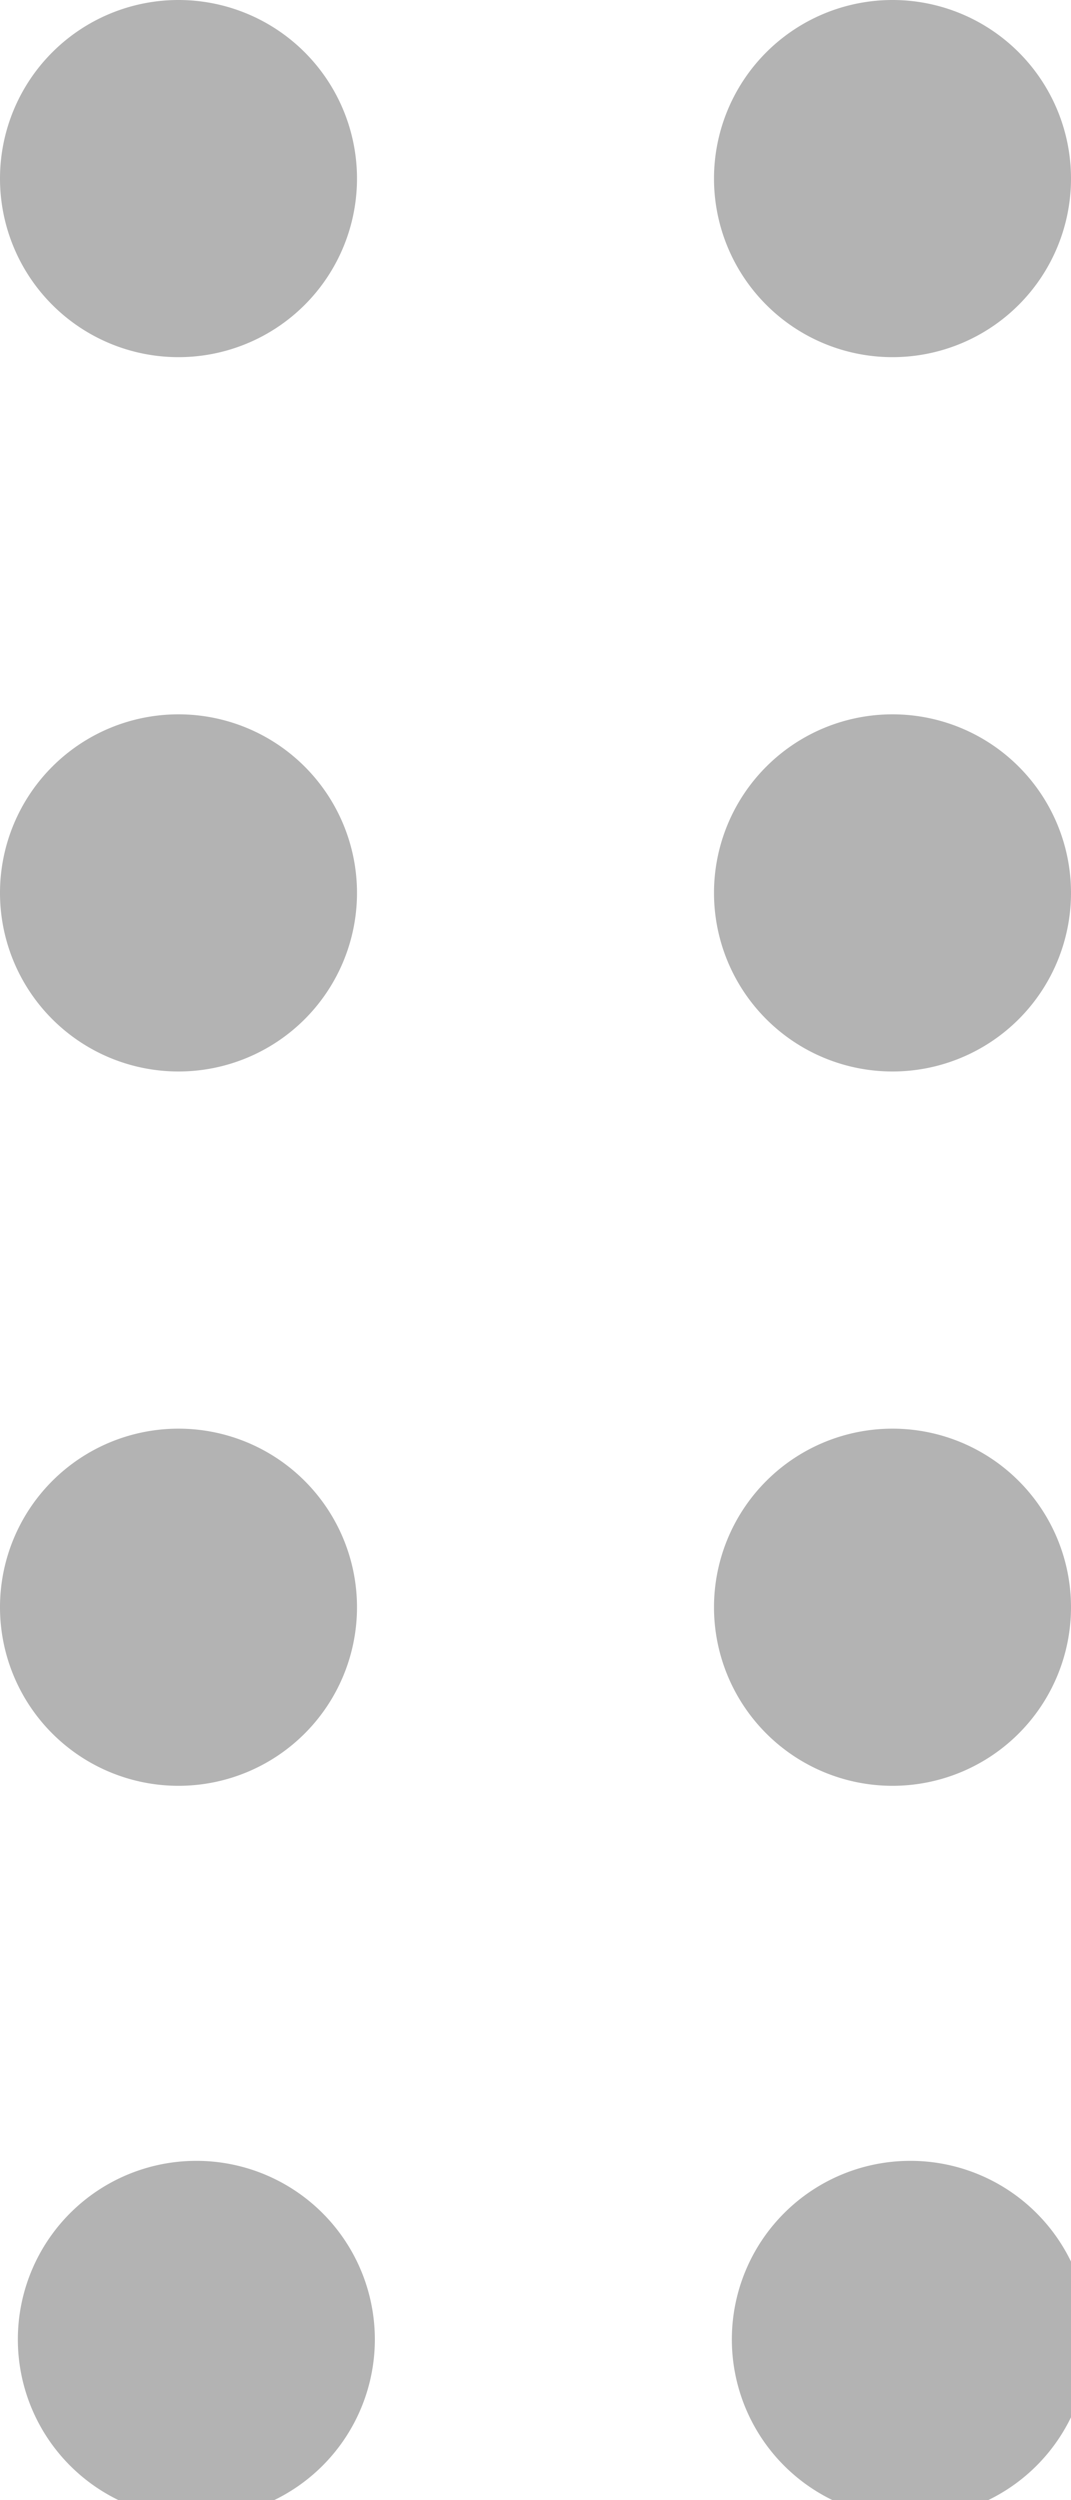 <svg viewBox="0 0 6 14" fill="none" xmlns="http://www.w3.org/2000/svg">
  <path d="M1 2a1 1 0 1 1 0-2 1 1 0 0 1 0 2zm4 0a1 1 0 1 1 0-2 1 1 0 0 1 0 2zM1 6a1 1 0 1 1 0-2 1 1 0 0 1 0 2zm4 0a1 1 0 1 1 0-2 1 1 0 0 1 0 2zm-4 4a1 1 0 1 1 0-2 1 1 0 0 1 0 2zm4 0a1 1 0 1 1 0-2 1 1 0 0 1 0 2zM.3 13.7a1 1 0 1 0 1.4-1.4 1 1 0 0 0-1.4 1.4zM4.3 13.7a1 1 0 1 0 1.4-1.4 1 1 0 0 0-1.4 1.4z" fill="#B3B3B3"/>
</svg>
